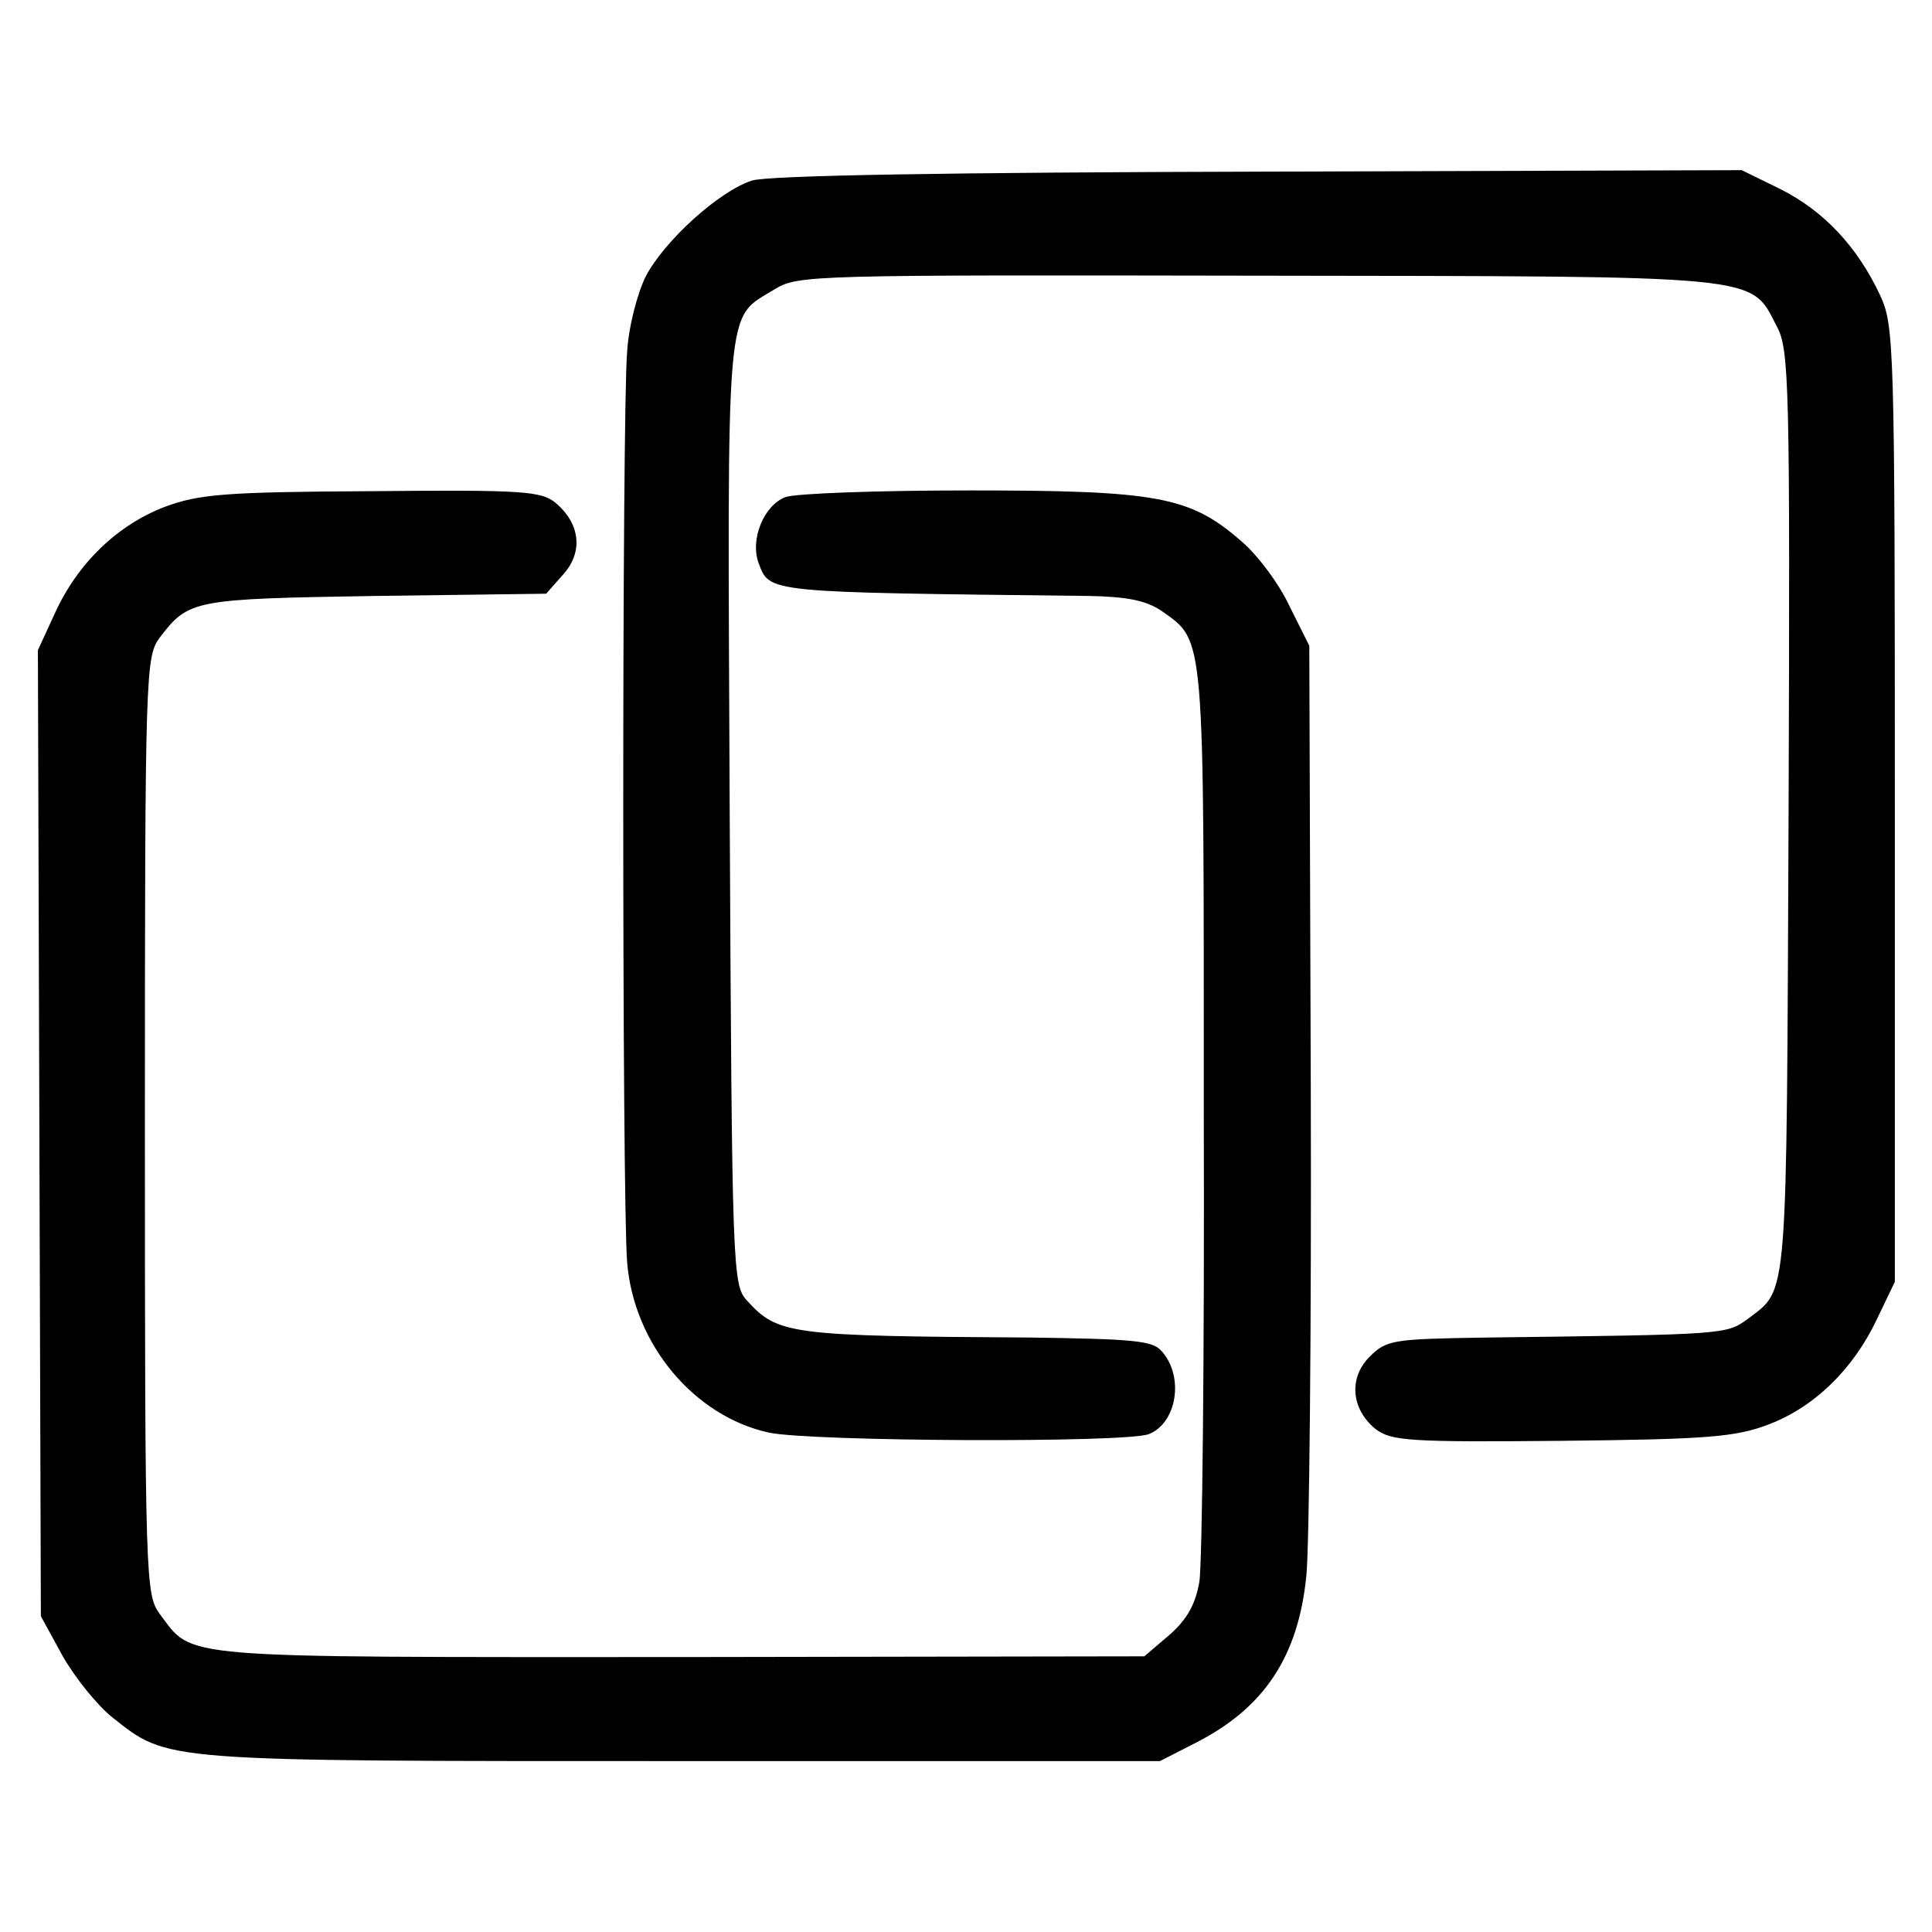 <?xml version="1.0" standalone="no"?>
<!DOCTYPE svg PUBLIC "-//W3C//DTD SVG 20010904//EN"
 "http://www.w3.org/TR/2001/REC-SVG-20010904/DTD/svg10.dtd">
<svg version="1.0" xmlns="http://www.w3.org/2000/svg"
 width="260pt" height="260pt" viewBox="0 0 260 260"
 preserveAspectRatio="xMidYMid meet">
<g transform="translate(0,260) scale(0.1,-0.1)" fill="currentColor" stroke="none">
<path d="M1012 2357 c-44 -14 -118 -81 -143 -129 -11 -22 -23 -67 -25 -101 -7
-80 -7 -1142 0 -1226 9 -110 90 -207 191 -229 58 -12 479 -14 511 -2 38 15 48
78 17 112 -12 14 -39 16 -176 18 -326 2 -340 4 -382 50 -19 21 -20 39 -23 657
-3 702 -7 662 61 704 31 19 52 19 648 18 686 -1 664 2 700 -68 17 -31 18 -76
16 -655 -3 -668 0 -639 -55 -681 -29 -21 -29 -21 -351 -25 -127 -2 -135 -3
-158 -26 -28 -28 -25 -70 8 -97 21 -16 44 -18 250 -16 195 2 235 5 279 22 61
23 114 74 146 142 l24 50 0 643 c0 622 -1 644 -20 685 -31 66 -76 113 -133
142 l-53 26 -650 -2 c-411 -1 -661 -5 -682 -12z"/>
<path d="M222 1918 c-63 -24 -117 -75 -148 -143 l-23 -50 2 -650 2 -650 29
-53 c17 -30 47 -67 67 -83 76 -60 61 -59 766 -59 l644 0 47 24 c93 47 139 116
150 225 4 36 7 333 6 659 l-2 593 -27 54 c-14 30 -44 70 -66 88 -68 59 -113
67 -364 67 -123 0 -235 -4 -248 -9 -29 -11 -48 -57 -36 -89 15 -40 9 -39 444
-44 52 -1 77 -6 98 -20 59 -42 57 -23 57 -672 1 -326 -2 -612 -6 -635 -5 -29
-16 -50 -40 -71 l-34 -29 -625 -1 c-686 0 -654 -3 -700 58 -19 26 -20 43 -20
657 0 614 1 631 20 657 39 51 45 52 290 56 l230 3 23 26 c27 30 23 68 -10 96
-19 16 -43 18 -247 16 -198 -1 -233 -4 -279 -21z"/>
</g>
</svg>
